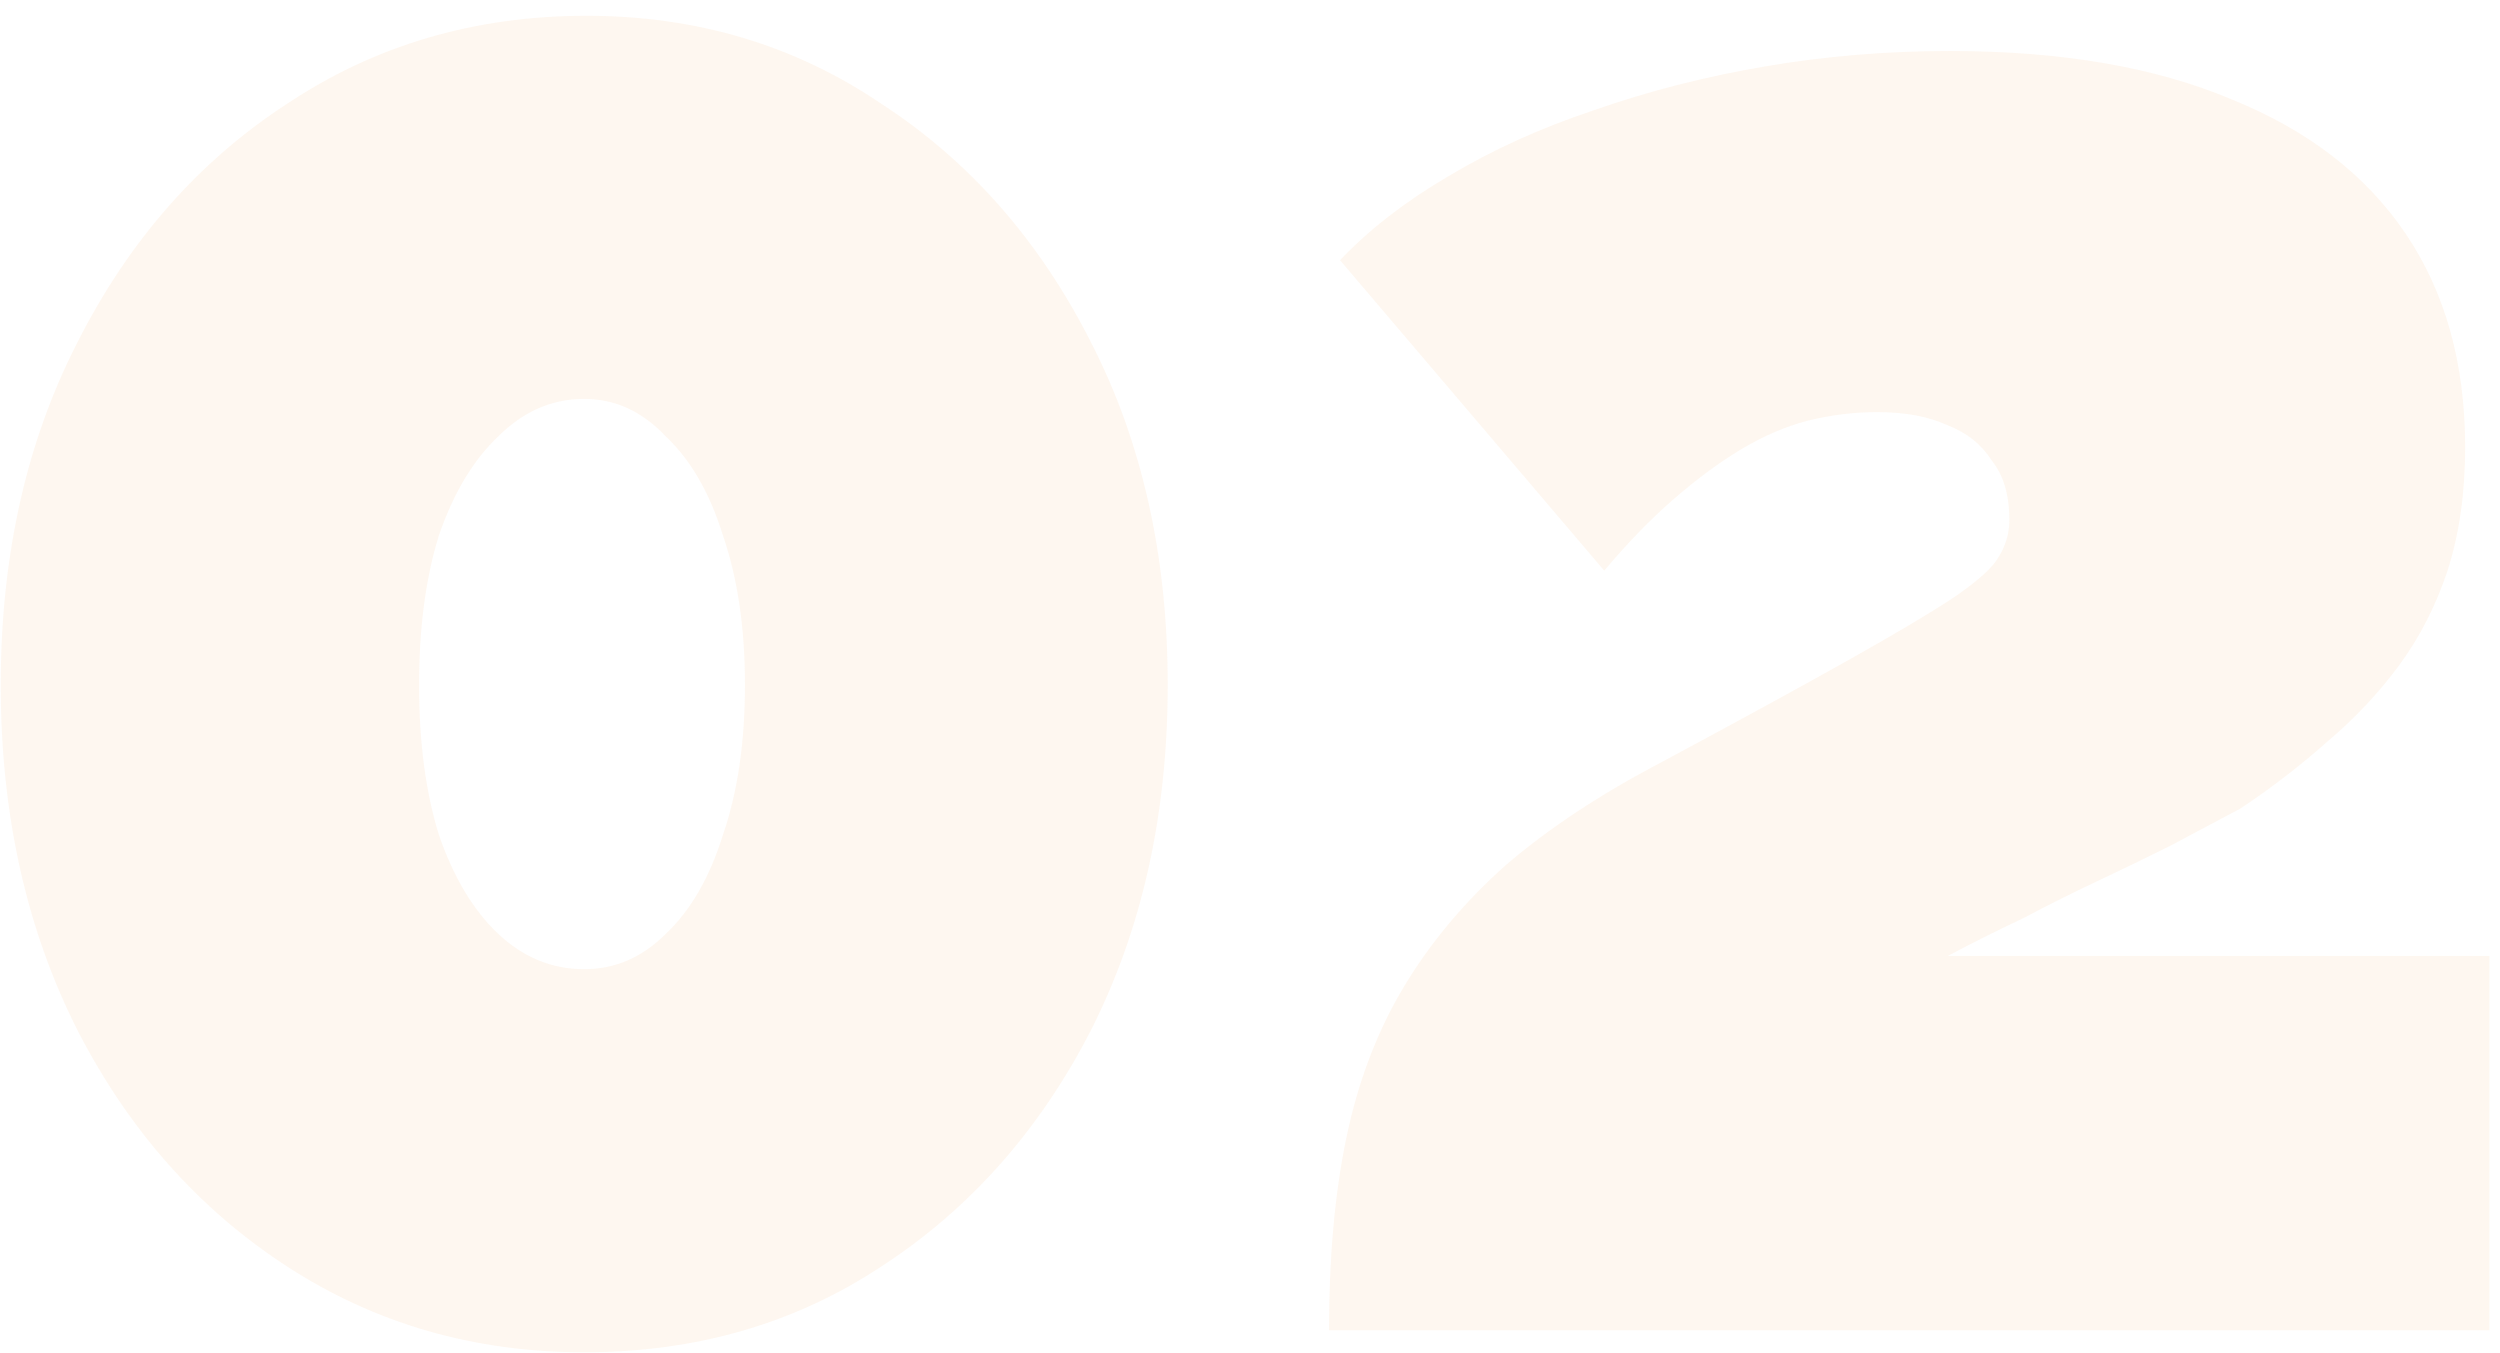 <svg width="109" height="59" viewBox="0 0 109 59" fill="none" xmlns="http://www.w3.org/2000/svg">
<path opacity="0.08" d="M50.912 29.872C50.912 35.504 49.792 40.528 47.552 44.944C45.312 49.296 42.272 52.72 38.432 55.216C34.656 57.712 30.336 58.96 25.472 58.96C20.672 58.96 16.352 57.712 12.512 55.216C8.672 52.72 5.632 49.296 3.392 44.944C1.152 40.528 0.032 35.504 0.032 29.872C0.032 24.24 1.152 19.248 3.392 14.896C5.632 10.48 8.672 7.024 12.512 4.528C16.352 1.968 20.704 0.688 25.568 0.688C30.368 0.688 34.656 1.968 38.432 4.528C42.272 7.024 45.312 10.48 47.552 14.896C49.792 19.248 50.912 24.24 50.912 29.872ZM32.48 29.872C32.48 27.376 32.16 25.2 31.52 23.344C30.944 21.488 30.112 20.048 29.024 19.024C28 17.936 26.816 17.392 25.472 17.392C24.064 17.392 22.816 17.936 21.728 19.024C20.64 20.048 19.776 21.488 19.136 23.344C18.56 25.2 18.272 27.376 18.272 29.872C18.272 32.368 18.56 34.544 19.136 36.4C19.776 38.256 20.64 39.696 21.728 40.72C22.816 41.744 24.064 42.256 25.472 42.256C26.816 42.256 28 41.744 29.024 40.72C30.112 39.696 30.944 38.256 31.52 36.4C32.16 34.544 32.48 32.368 32.48 29.872ZM57.945 58C57.945 54.8 58.201 51.984 58.713 49.552C59.225 47.12 60.057 44.944 61.209 43.024C62.361 41.104 63.833 39.344 65.625 37.744C67.481 36.144 69.753 34.64 72.441 33.232C75.897 31.376 78.649 29.872 80.697 28.72C82.745 27.568 84.249 26.672 85.209 26.032C86.233 25.328 86.873 24.752 87.129 24.304C87.449 23.792 87.609 23.248 87.609 22.672C87.609 21.584 87.353 20.72 86.841 20.08C86.393 19.376 85.753 18.864 84.921 18.544C84.089 18.16 83.065 17.968 81.849 17.968C80.825 17.968 79.801 18.096 78.777 18.352C77.817 18.608 76.857 19.024 75.897 19.6C74.937 20.176 73.945 20.912 72.921 21.808C71.961 22.64 70.969 23.664 69.945 24.88L58.425 11.344C59.705 10 61.273 8.784 63.129 7.696C65.049 6.544 67.161 5.584 69.465 4.816C71.833 3.984 74.329 3.344 76.953 2.896C79.577 2.448 82.265 2.224 85.017 2.224C89.881 2.224 93.977 2.928 97.305 4.336C100.633 5.68 103.161 7.632 104.889 10.192C106.617 12.752 107.481 15.856 107.481 19.504C107.481 21.488 107.225 23.28 106.713 24.88C106.201 26.416 105.497 27.792 104.601 29.008C103.705 30.224 102.649 31.344 101.433 32.368C100.281 33.392 99.033 34.352 97.689 35.248C96.729 35.76 95.705 36.304 94.617 36.88C93.593 37.392 92.537 37.904 91.449 38.416C90.361 38.928 89.273 39.472 88.185 40.048C87.097 40.56 86.009 41.104 84.921 41.68H108.537V58H57.945Z" fill="#F2994A"/>
</svg>
